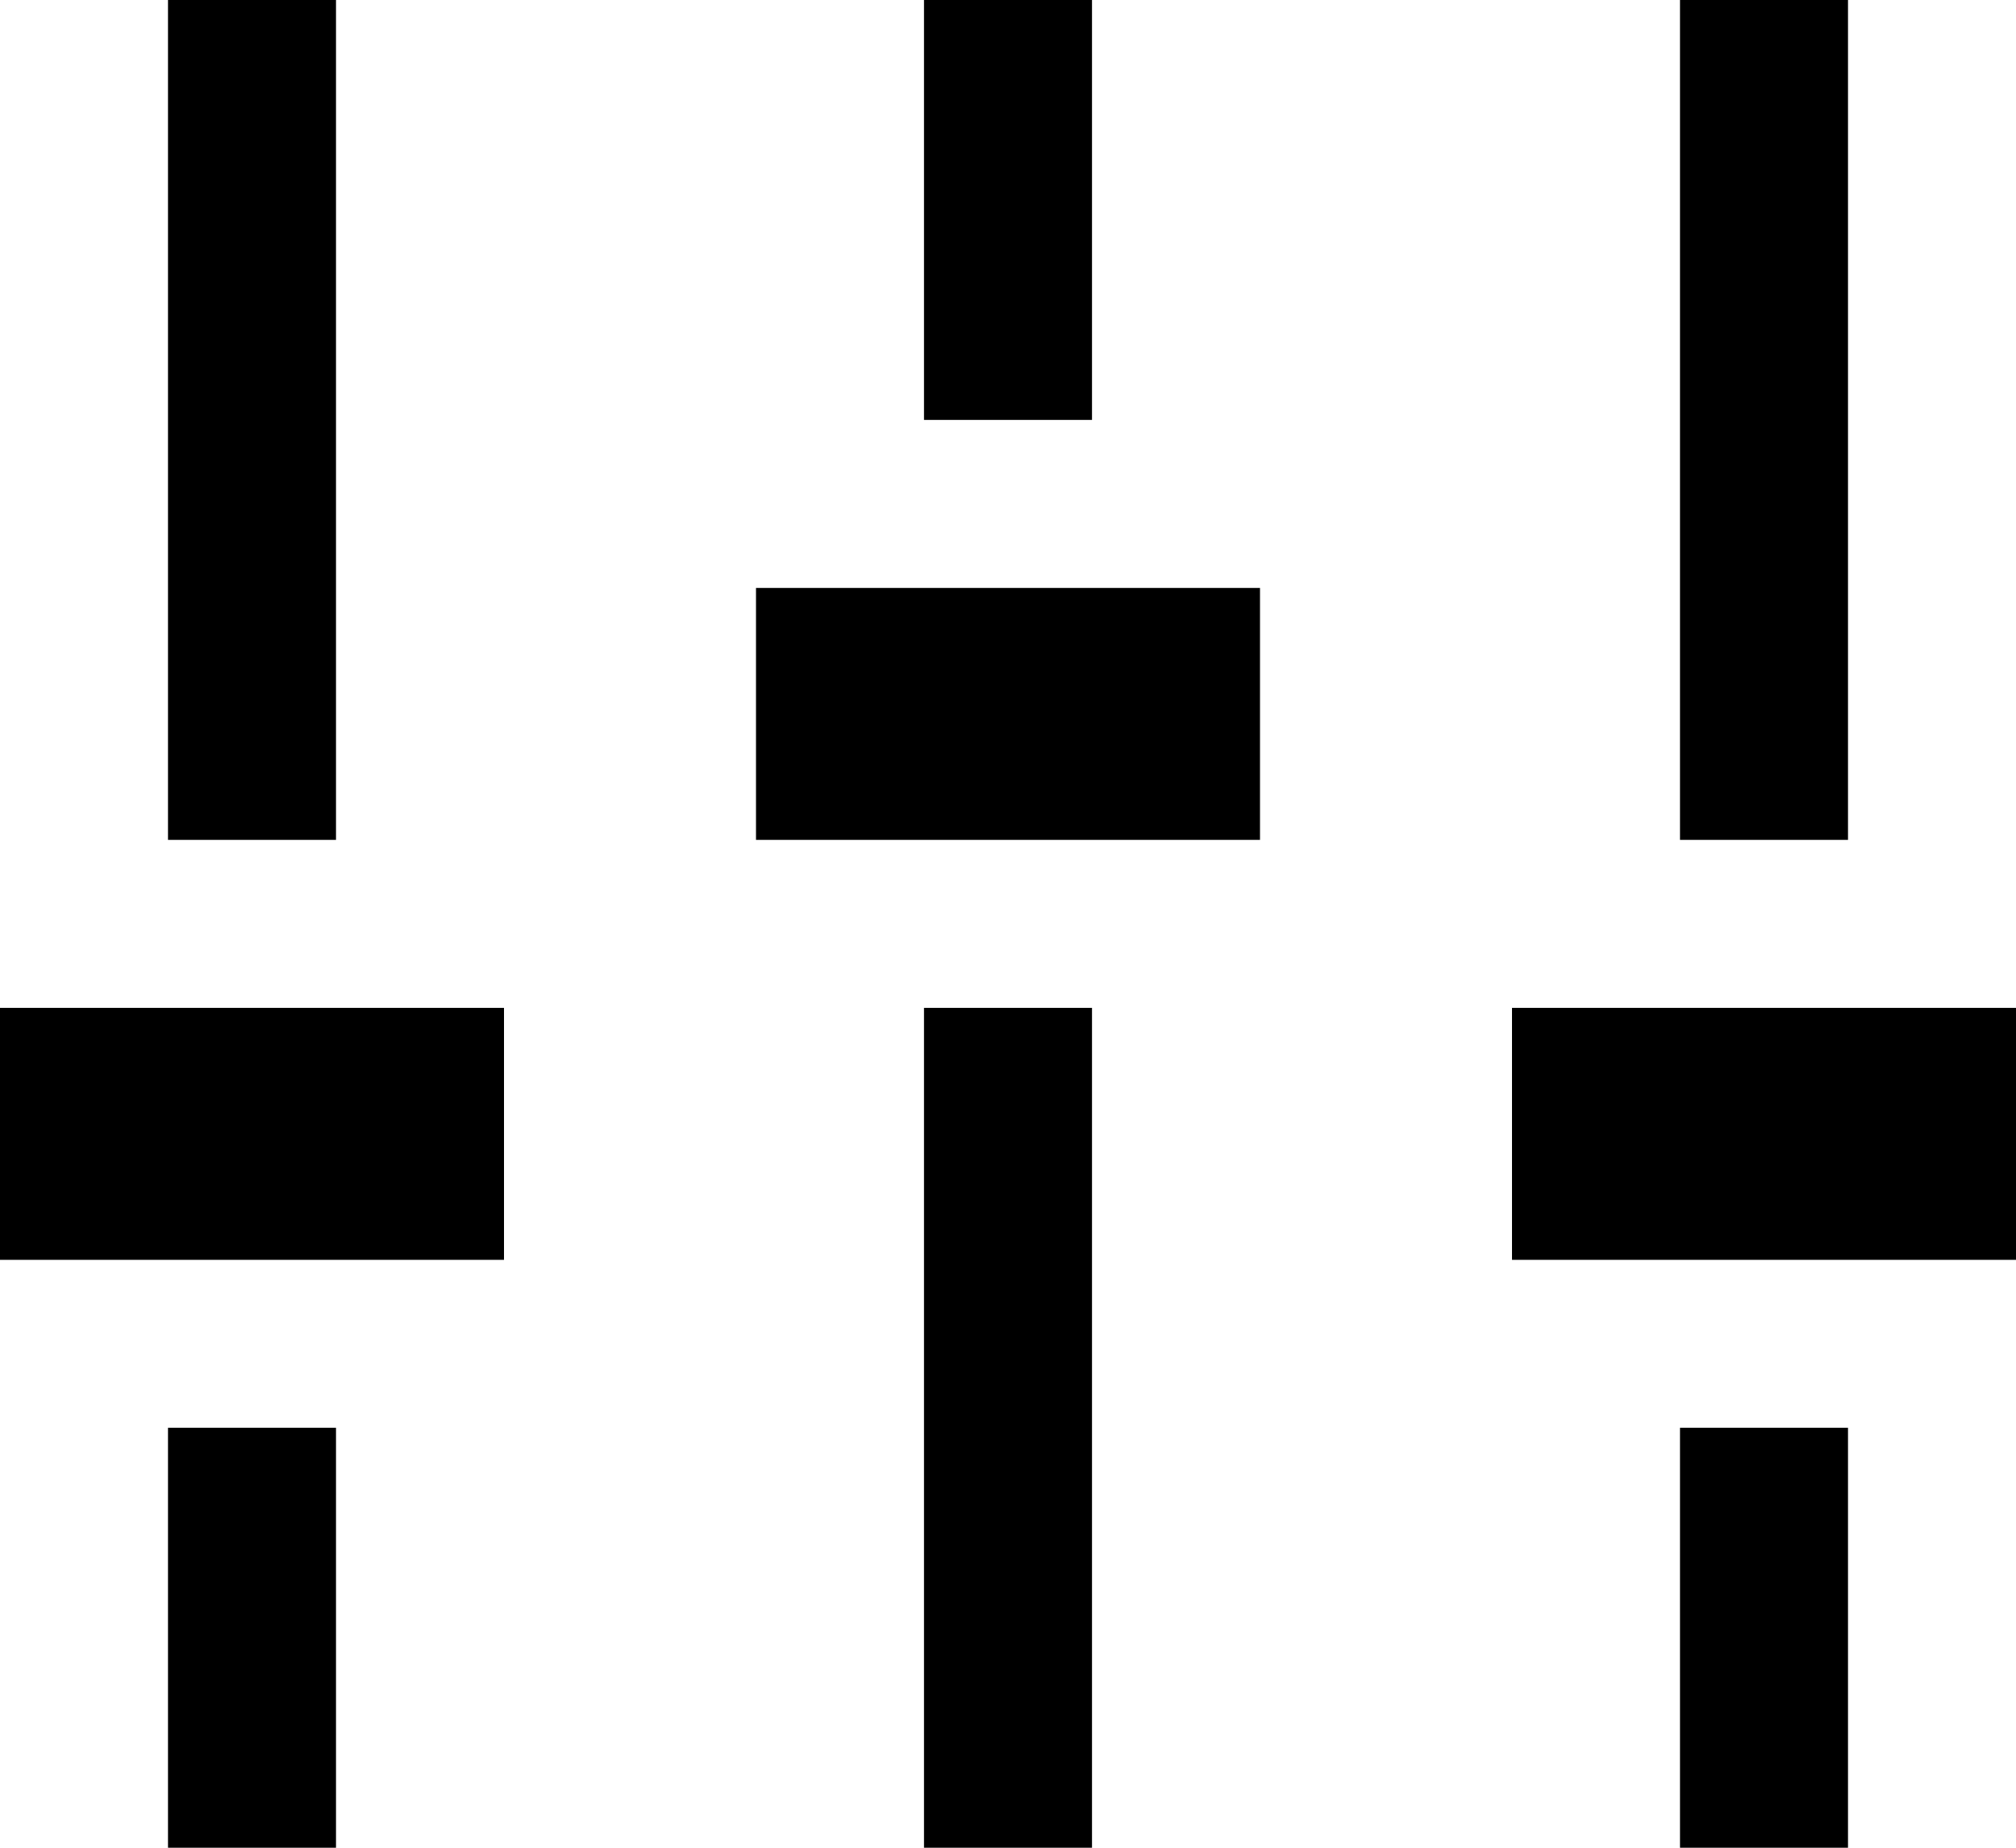 <?xml version="1.0" encoding="UTF-8" standalone="no"?>
<svg width="24px" height="22px" viewBox="0 0 24 22" version="1.1" xmlns="http://www.w3.org/2000/svg" xmlns:xlink="http://www.w3.org/1999/xlink">
    <!-- Generator: Sketch 3.8.3 (29802) - http://www.bohemiancoding.com/sketch -->
    <title>Shape</title>
    <desc>Created with Sketch.</desc>
    <defs></defs>
    <g id="Page-1" stroke="none" stroke-width="1" fill="none" fill-rule="evenodd">
        <path d="M6,15 L0,15 L0,12 L6,12 L6,15 L6,15 Z M4,10 L4,0 L2,0 L2,10 L4,10 L4,10 Z M2,17 L2,22 L4,22 L4,17 L2,17 L2,17 Z M15,10 L9,10 L9,7 L15,7 L15,10 L15,10 Z M13,5 L13,0 L11,0 L11,5 L13,5 L13,5 Z M11,12 L11,22 L13,22 L13,12 L11,12 L11,12 Z M24,15 L18,15 L18,12 L24,12 L24,15 L24,15 Z M22,10 L22,0 L20,0 L20,10 L22,10 L22,10 Z M20,17 L20,22 L22,22 L22,17 L20,17 L20,17 Z" id="Shape" fill="#000000"></path>
    </g>
</svg>